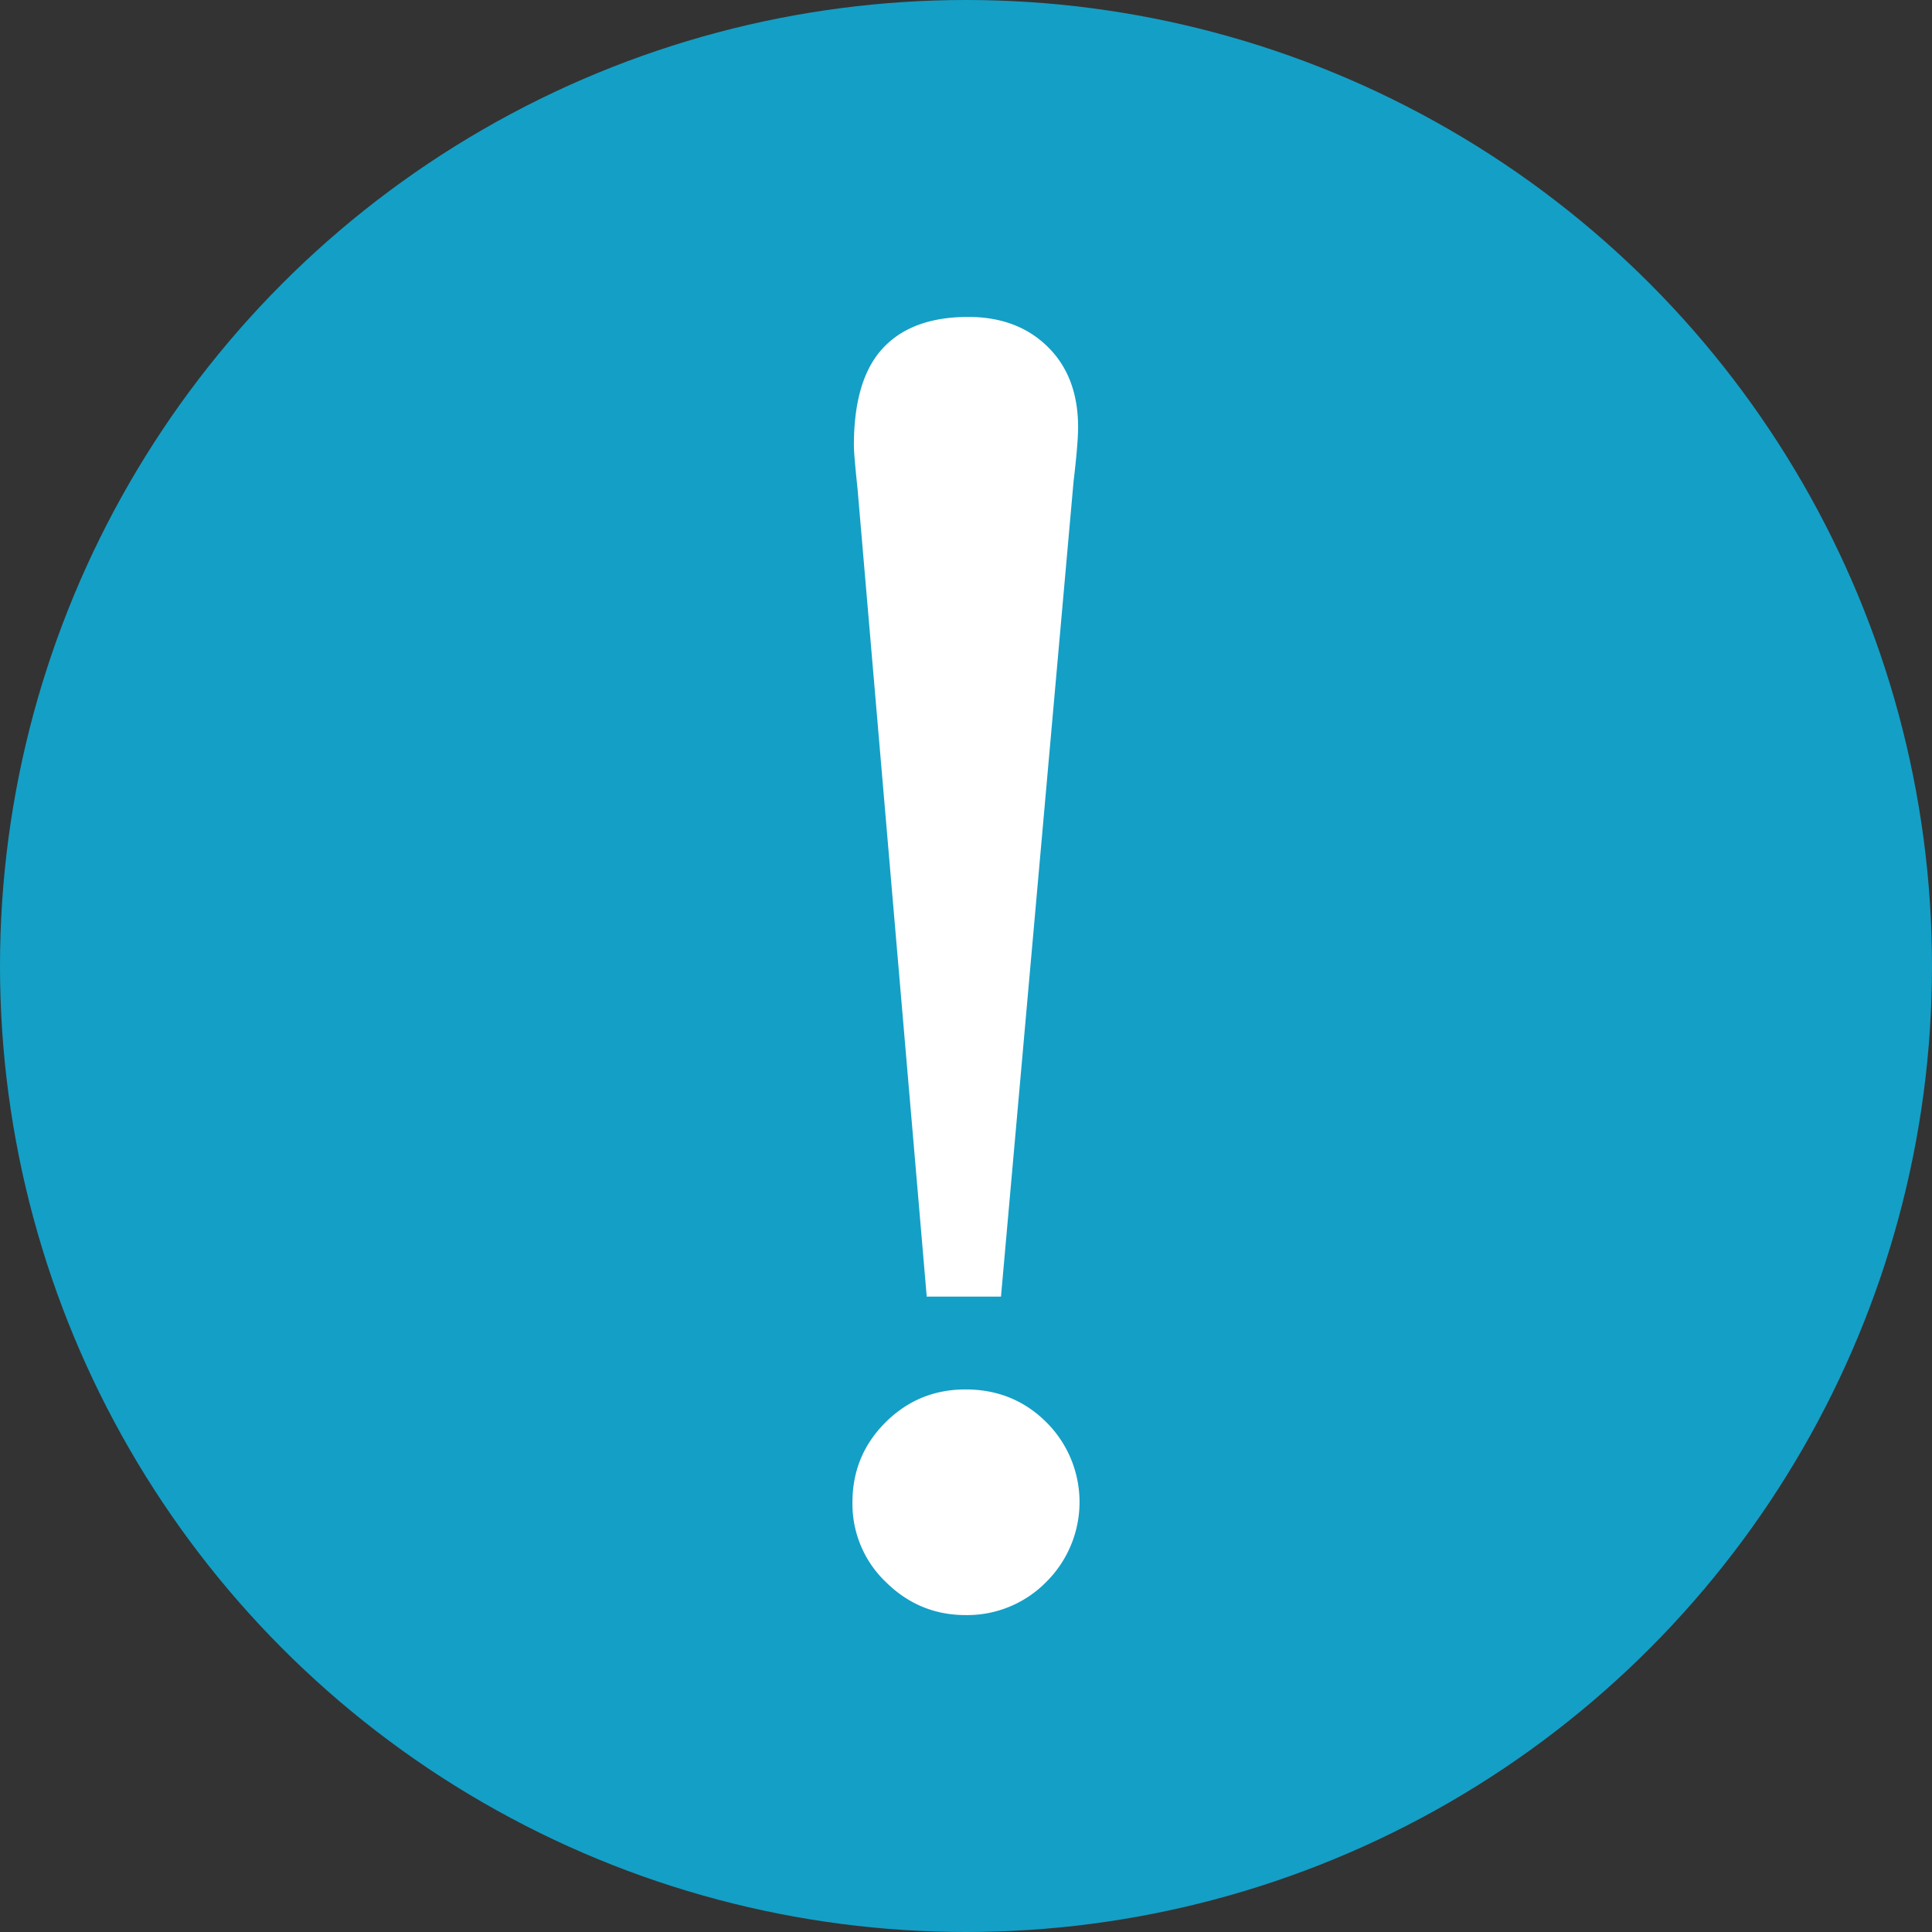 
<svg xmlns="http://www.w3.org/2000/svg" id="symbol-warning" viewBox="0 0 1000 1000"><rect x="0" y="0" width="1000" height="1000" fill="#333333" stroke="none"/><title>Warning (Exclamation Mark) Icon</title><circle fill="#149FC6" cx="500" cy="500" r="500"></circle><path fill="#fff" d="M499.769,719.168q24.809,0,41.902,17.059a58.264,58.264,0,0,1-.231,82.685,57.331,57.331,0,0,1-41.671,17.047q-23.891,0-41.209-17.047a55.864,55.864,0,0,1-17.325-41.348q0-24.289,17.094-41.336Q475.411,719.179,499.769,719.168Zm-20.097-48.047L443.857,252.917q-1.888-17.775-1.883-22.453,0-34.129,15.038-50.276t44.166-16.147q25.363,0,41.105,15.442,15.731,15.436,15.742,41.625,0,8.42-2.345,28.066L518.11,671.121Z"></path></svg>
